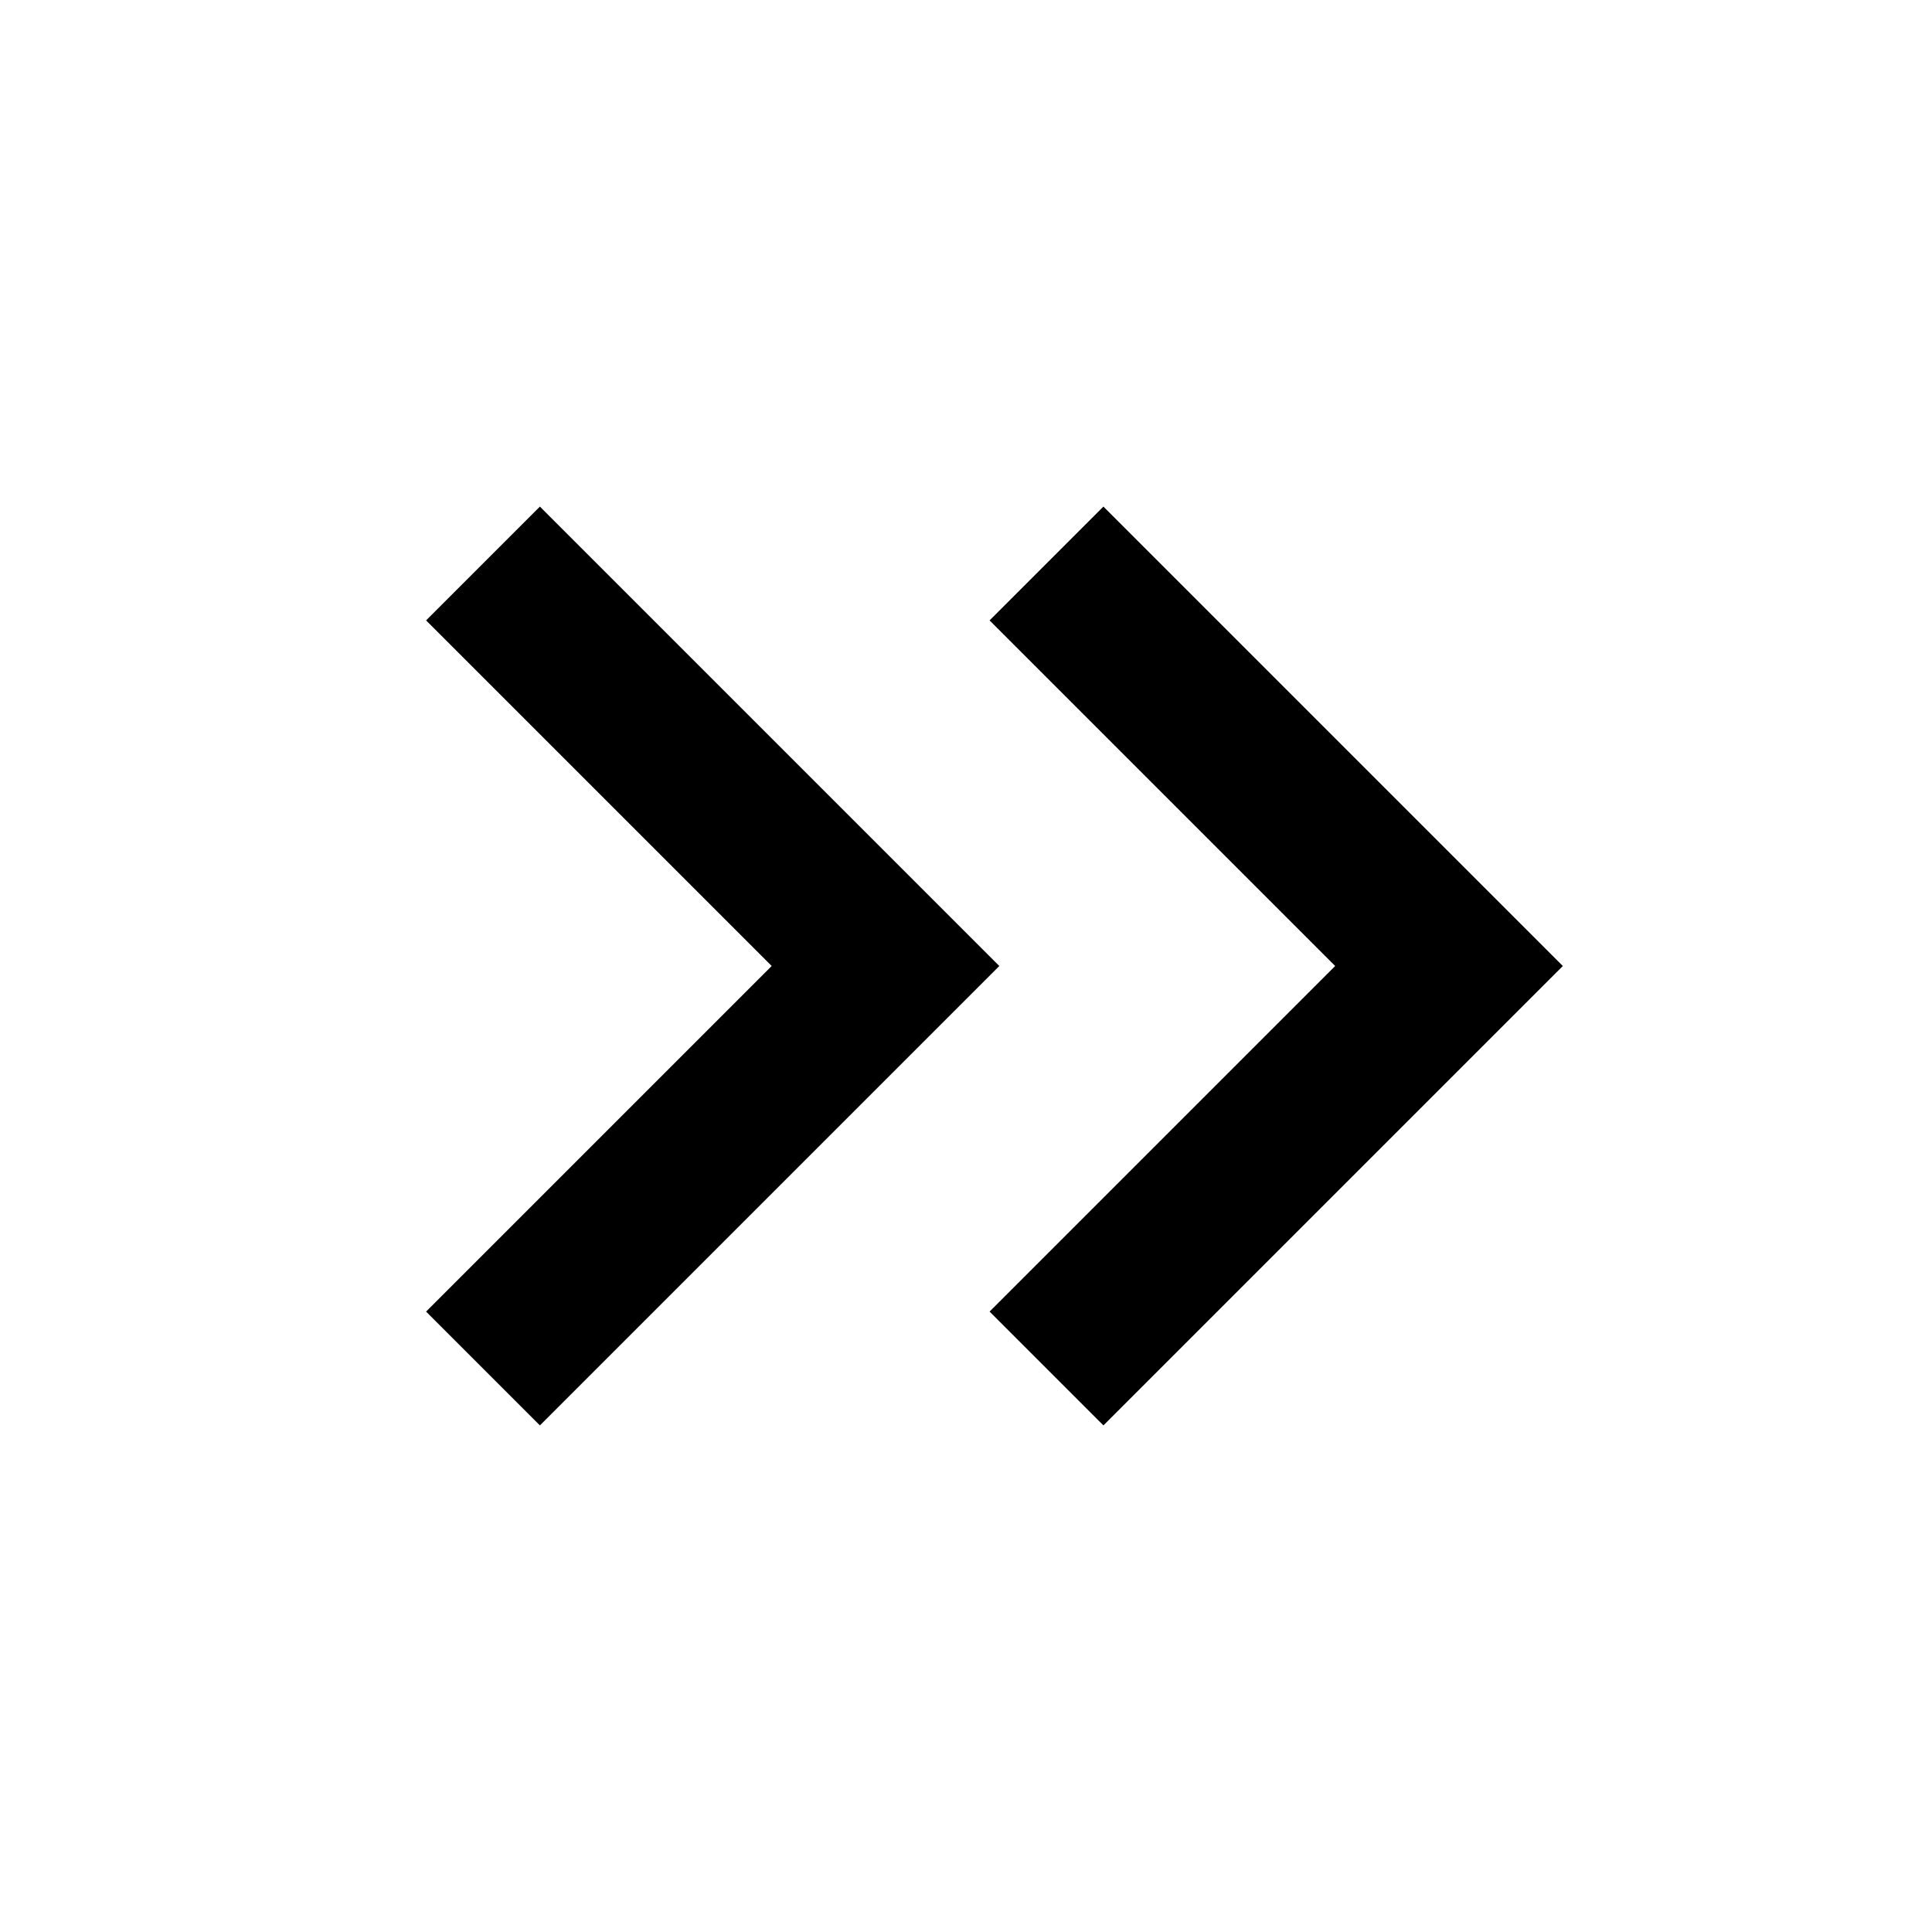 <svg width="24" height="24" viewBox="0 0 24 24" fill="none" xmlns="http://www.w3.org/2000/svg">
<path d="M13.707 6.293L12.293 7.707L16.586 12L12.293 16.293L13.707 17.707L19.414 12L13.707 6.293Z" fill="black"/>
<path d="M6.707 6.293L5.293 7.707L9.586 12L5.293 16.293L6.707 17.707L12.414 12L6.707 6.293Z" fill="black"/>
</svg>
